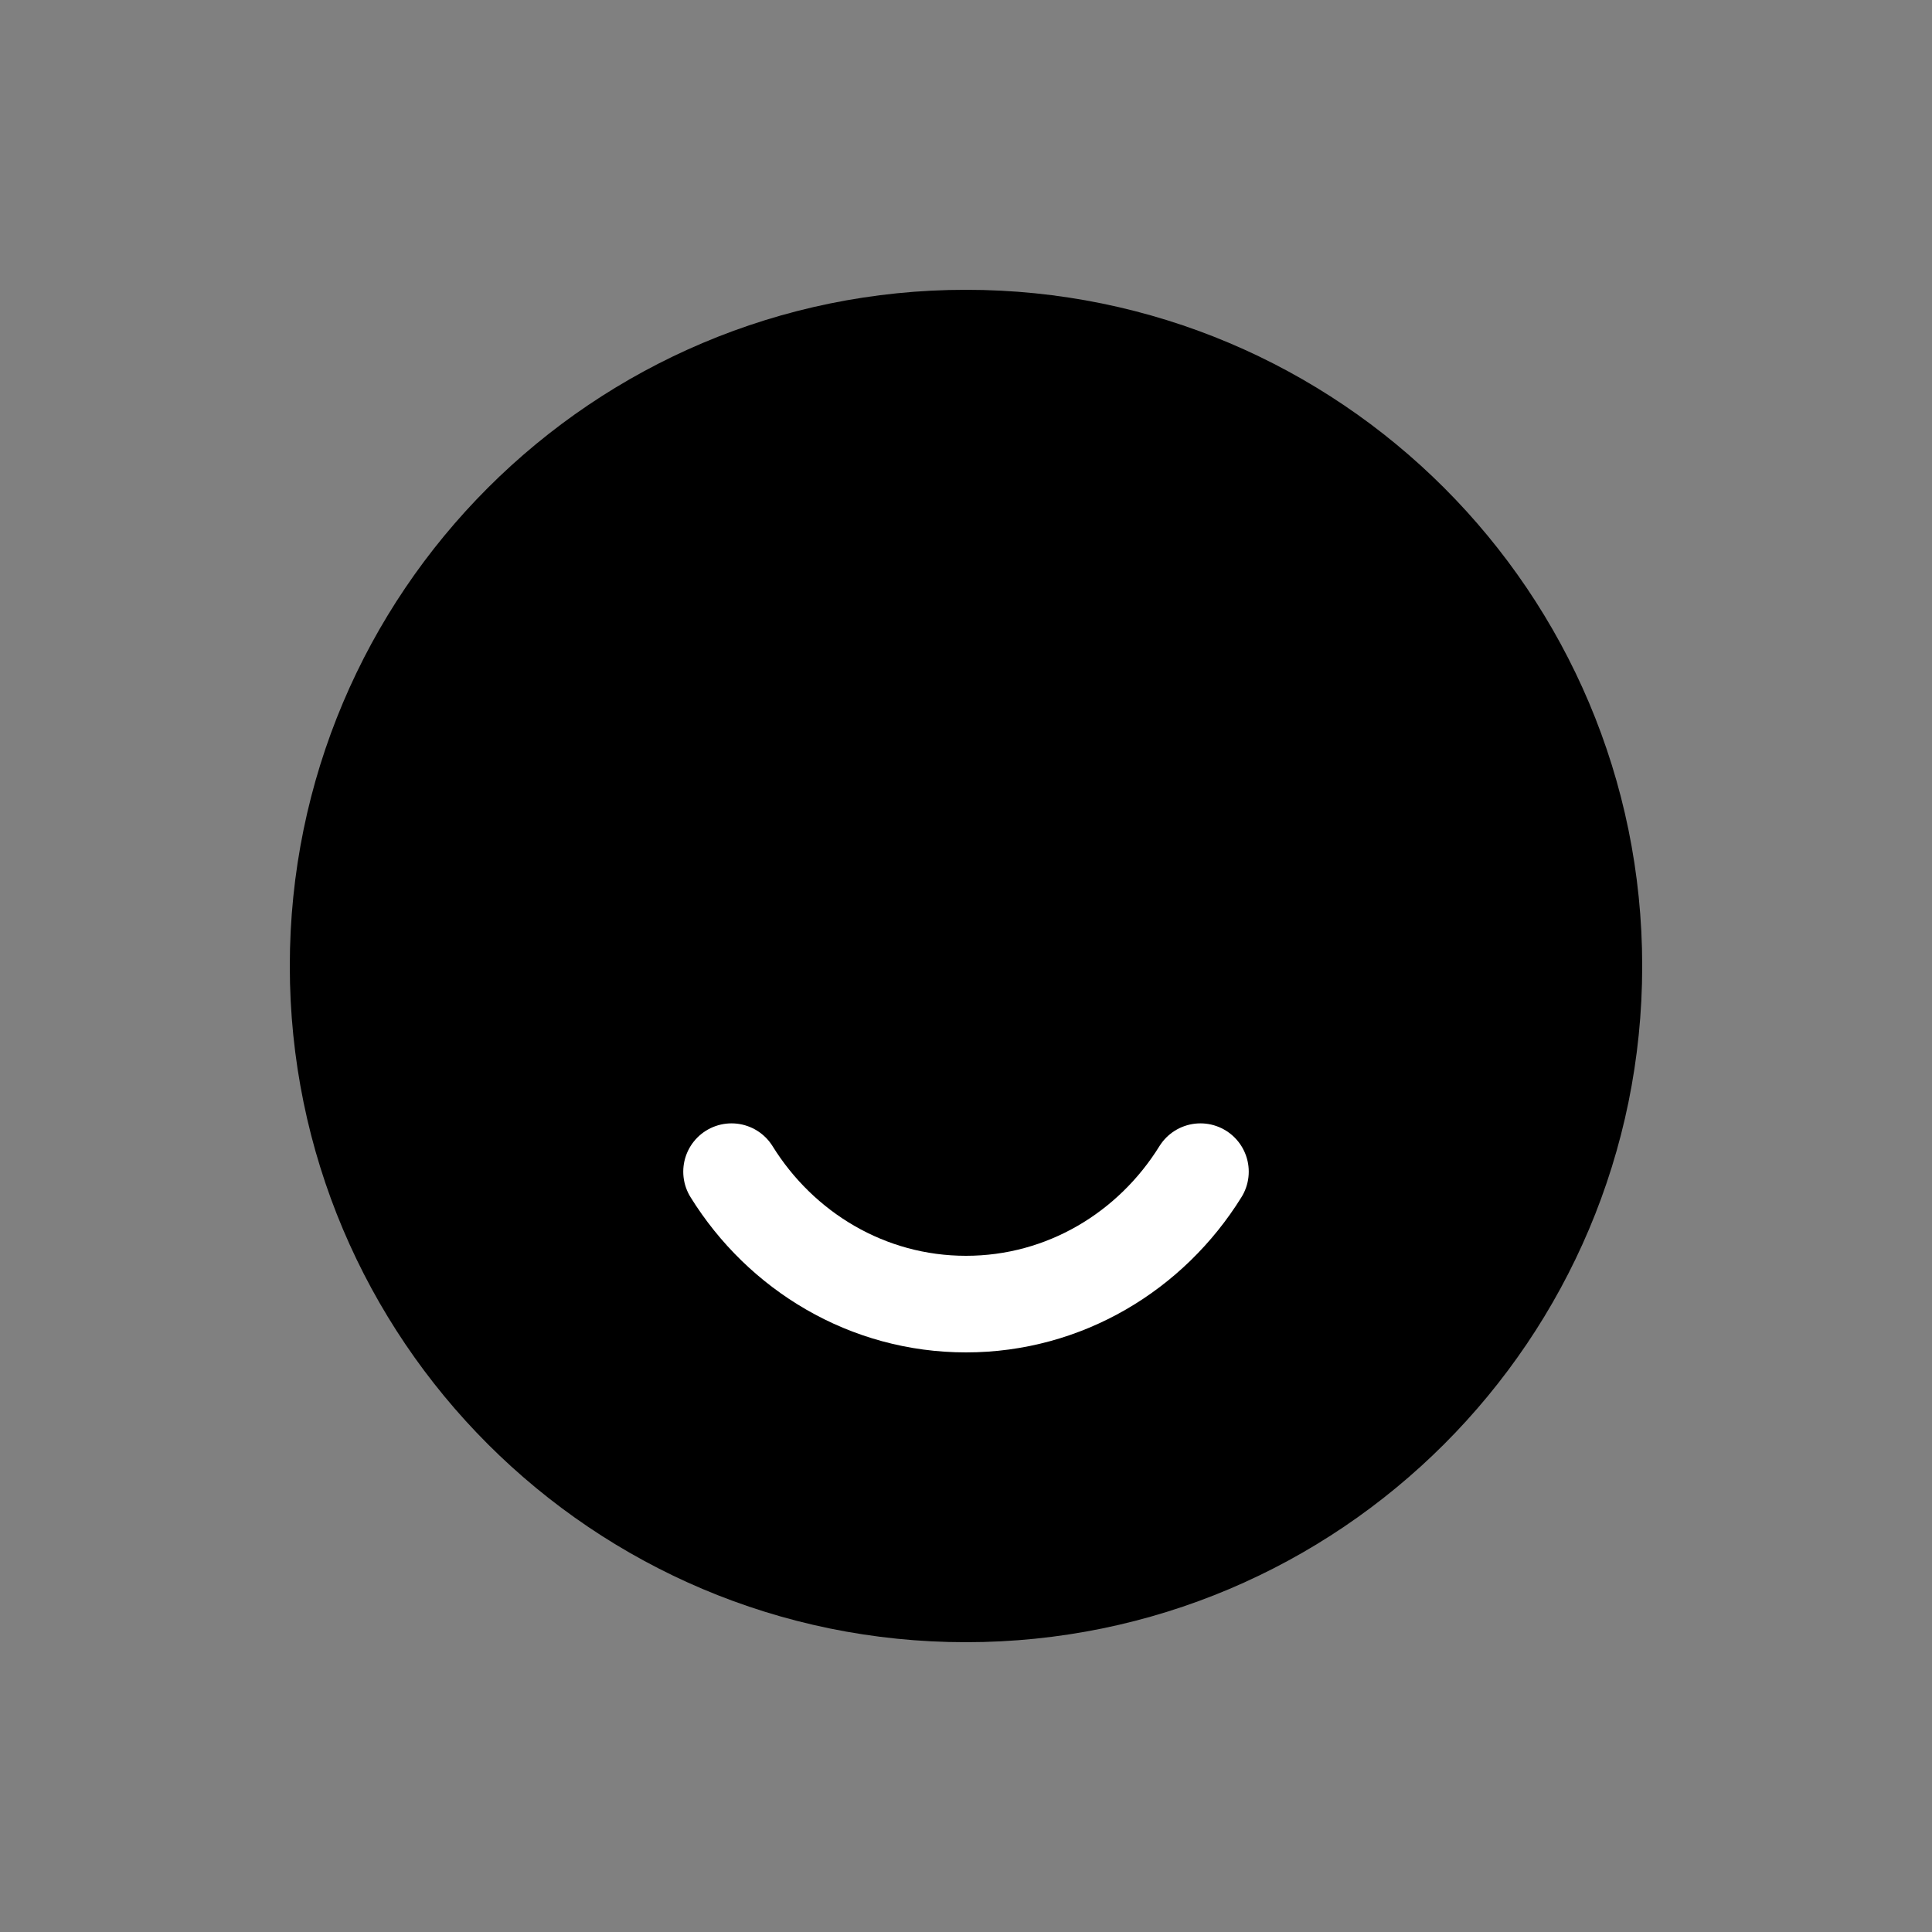 <svg width="20" height="20" viewBox="0 0 20 20" fill="none" xmlns="http://www.w3.org/2000/svg">
<rect x="0" y="0" width="20" height="20" fill="#808080" stroke="none"/>
<path d="M16.5 10C16.5 13.59 13.59 16.5 10 16.5C6.41 16.5 3.5 13.59 3.5 10C3.5 6.41 6.41 3.5 10 3.5C13.59 3.5 16.5 6.41 16.5 10Z" fill="black" stroke="black" stroke-linecap="round"/>
<path d="M7.573 12.129C8.084 12.953 8.98 13.5 10 13.5C11.02 13.5 11.916 12.953 12.427 12.129" stroke="white" stroke-linecap="round"/>
</svg>
